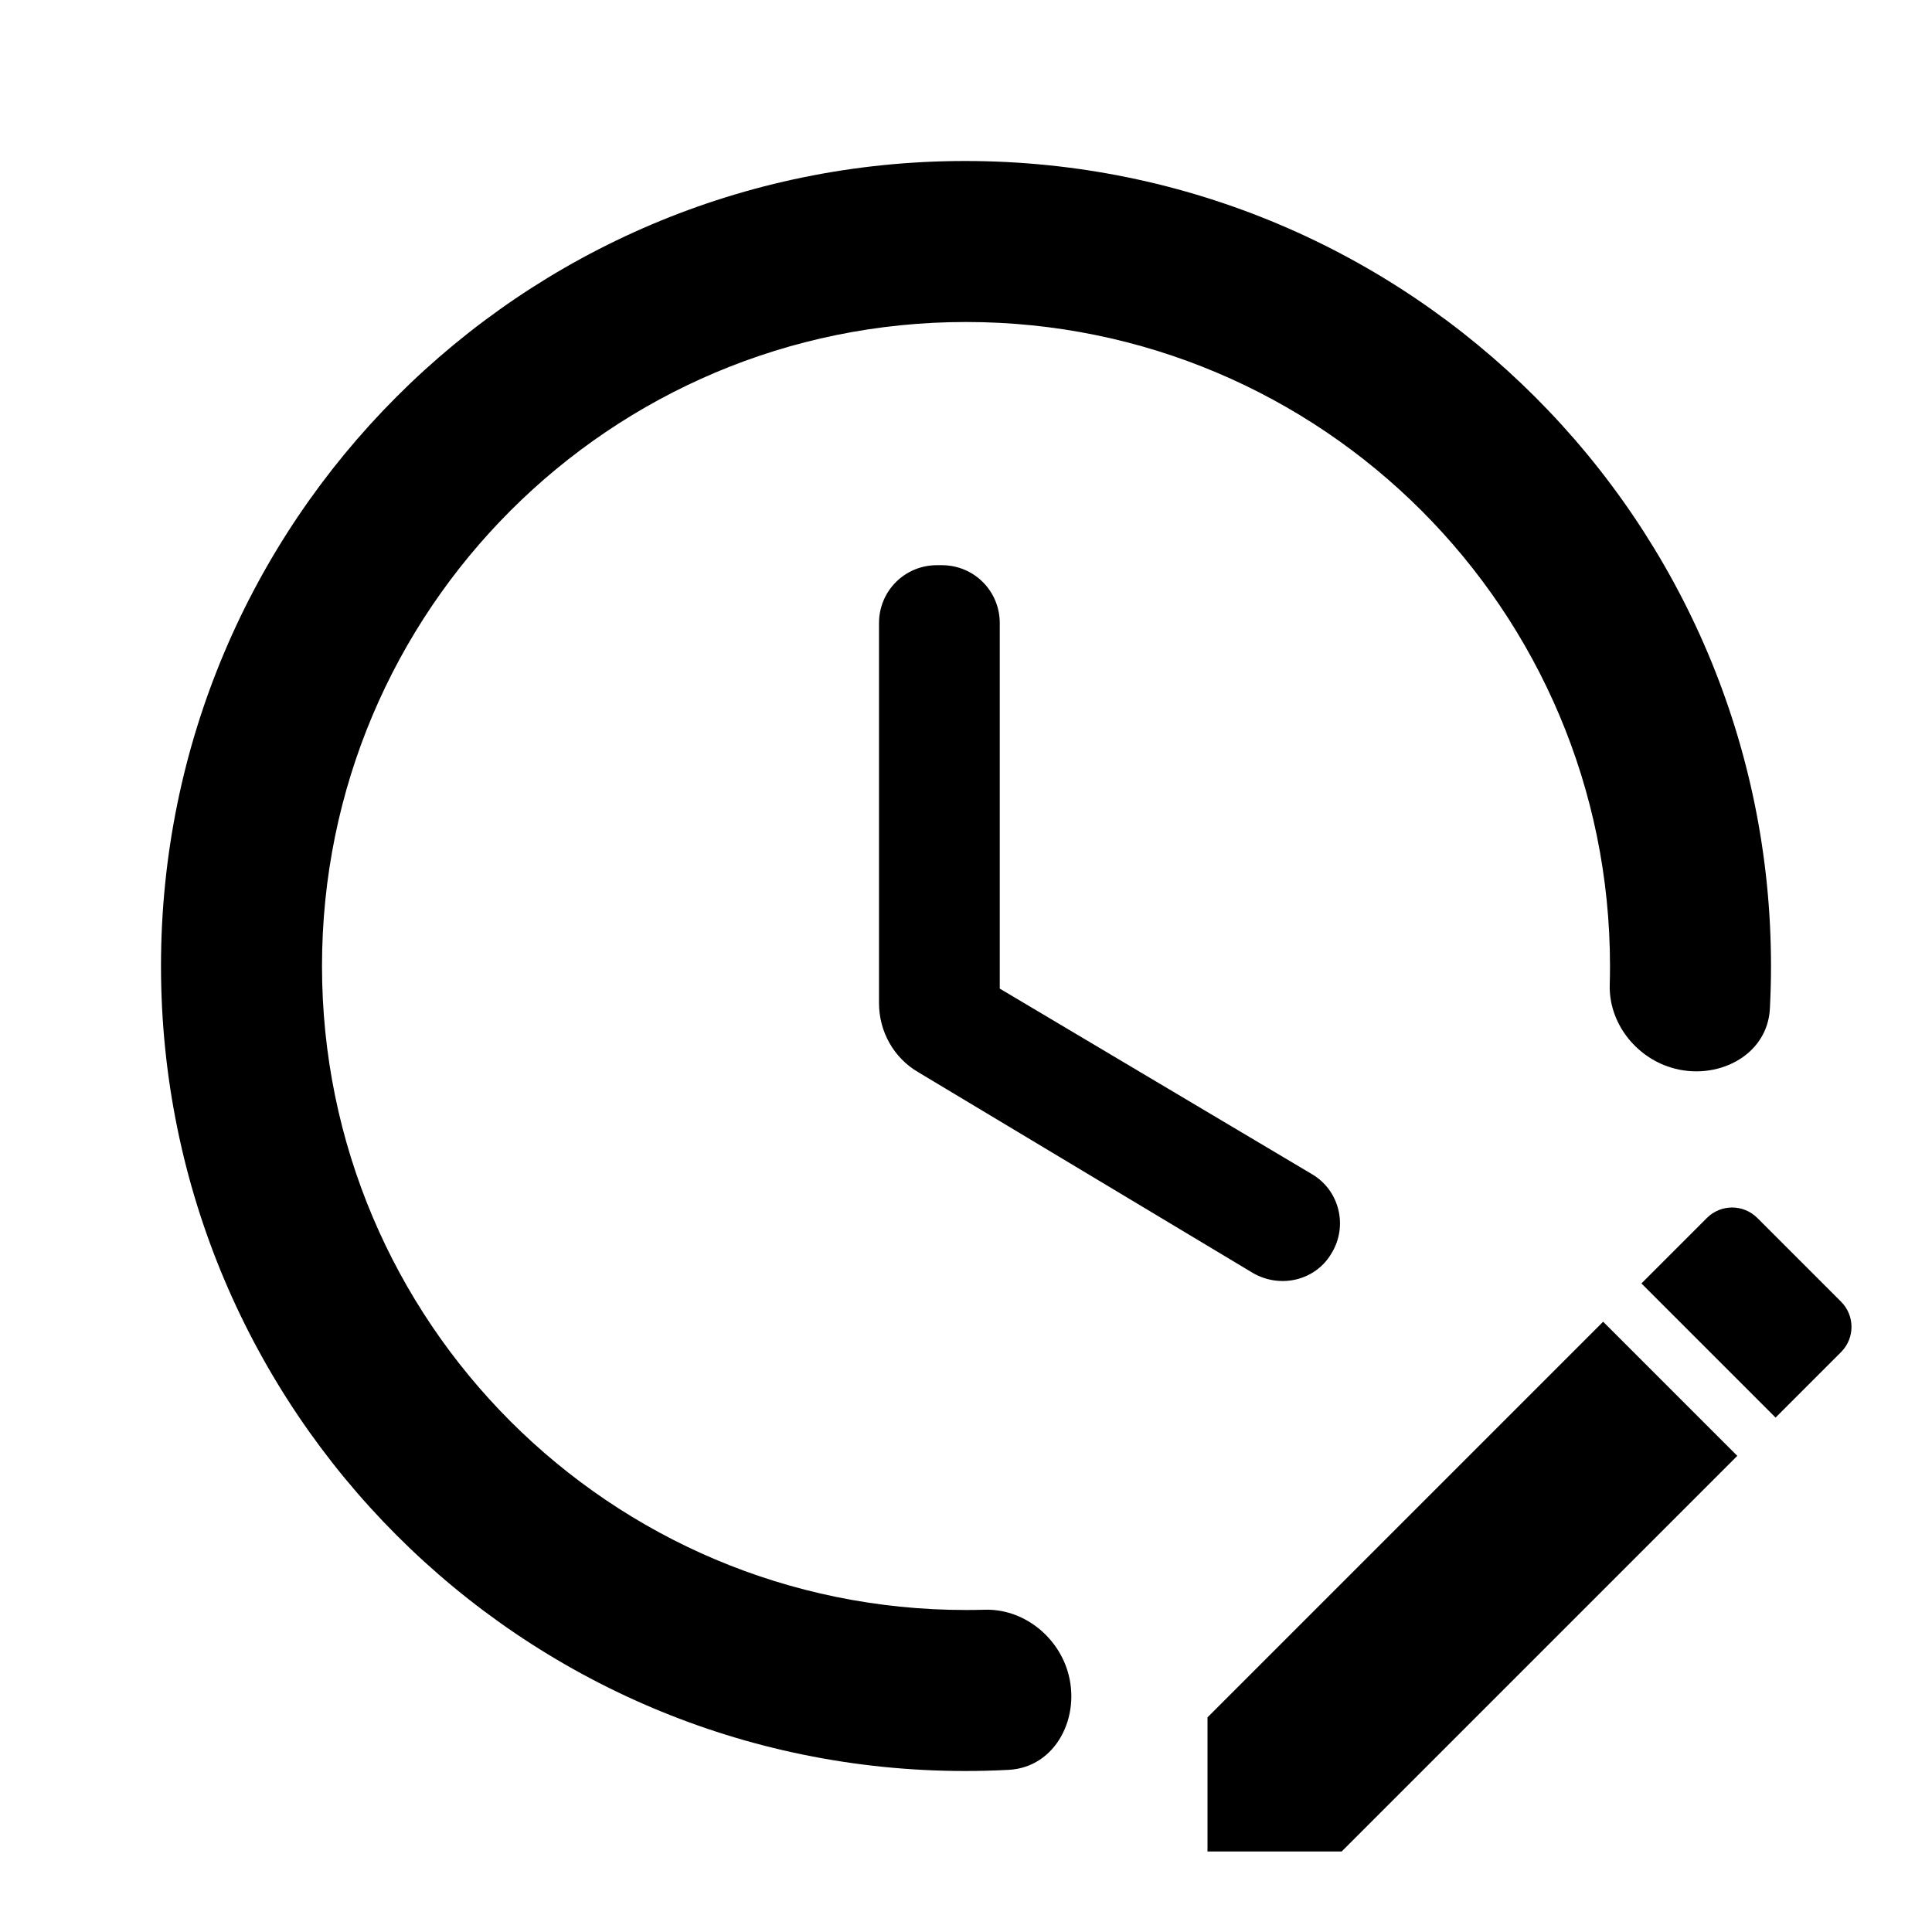 <svg xmlns="http://www.w3.org/2000/svg" width="1200" height="1200" fill="none" viewBox="0 0 1200 1200"><path fill="#000" d="M581.97 351.045h3c20 0 36 16 36 36v227l193.5 115c17.5 10 23 32.5 12.5 49.5-10 17-32 22-49 12l-207.5-124.5c-15.5-9-24.5-25.5-24.5-43v-236c0-20 16-36 36-36"/><path fill="#000" d="M100 600c0-276 223.5-500 499.5-500C876 100 1100 324 1100 600c0 8.905-.235 17.76-.695 26.55-1.54 29.38-33.25 45.15-61.375 36.54-22.385-6.85-38.76-28.085-38.095-51.485q.165-5.784.165-11.605c0-221-179-400-400-400S200 379 200 600s179 400 400 400q5.826 0 11.615-.165c23.395-.665 44.625 15.705 51.475 38.08 8.6 28.115-7.155 59.8-36.515 61.365q-13.447.72-27.075.72c-276 0-499.5-224-499.5-500M750 1066.68V1150h83.32l245.745-245.745-83.32-83.32zm393.5-226.86c8.665-8.665 8.665-22.665 0-31.33l-51.99-51.99c-8.665-8.665-22.665-8.665-31.33 0l-40.66 40.66 83.32 83.32z"/></svg>